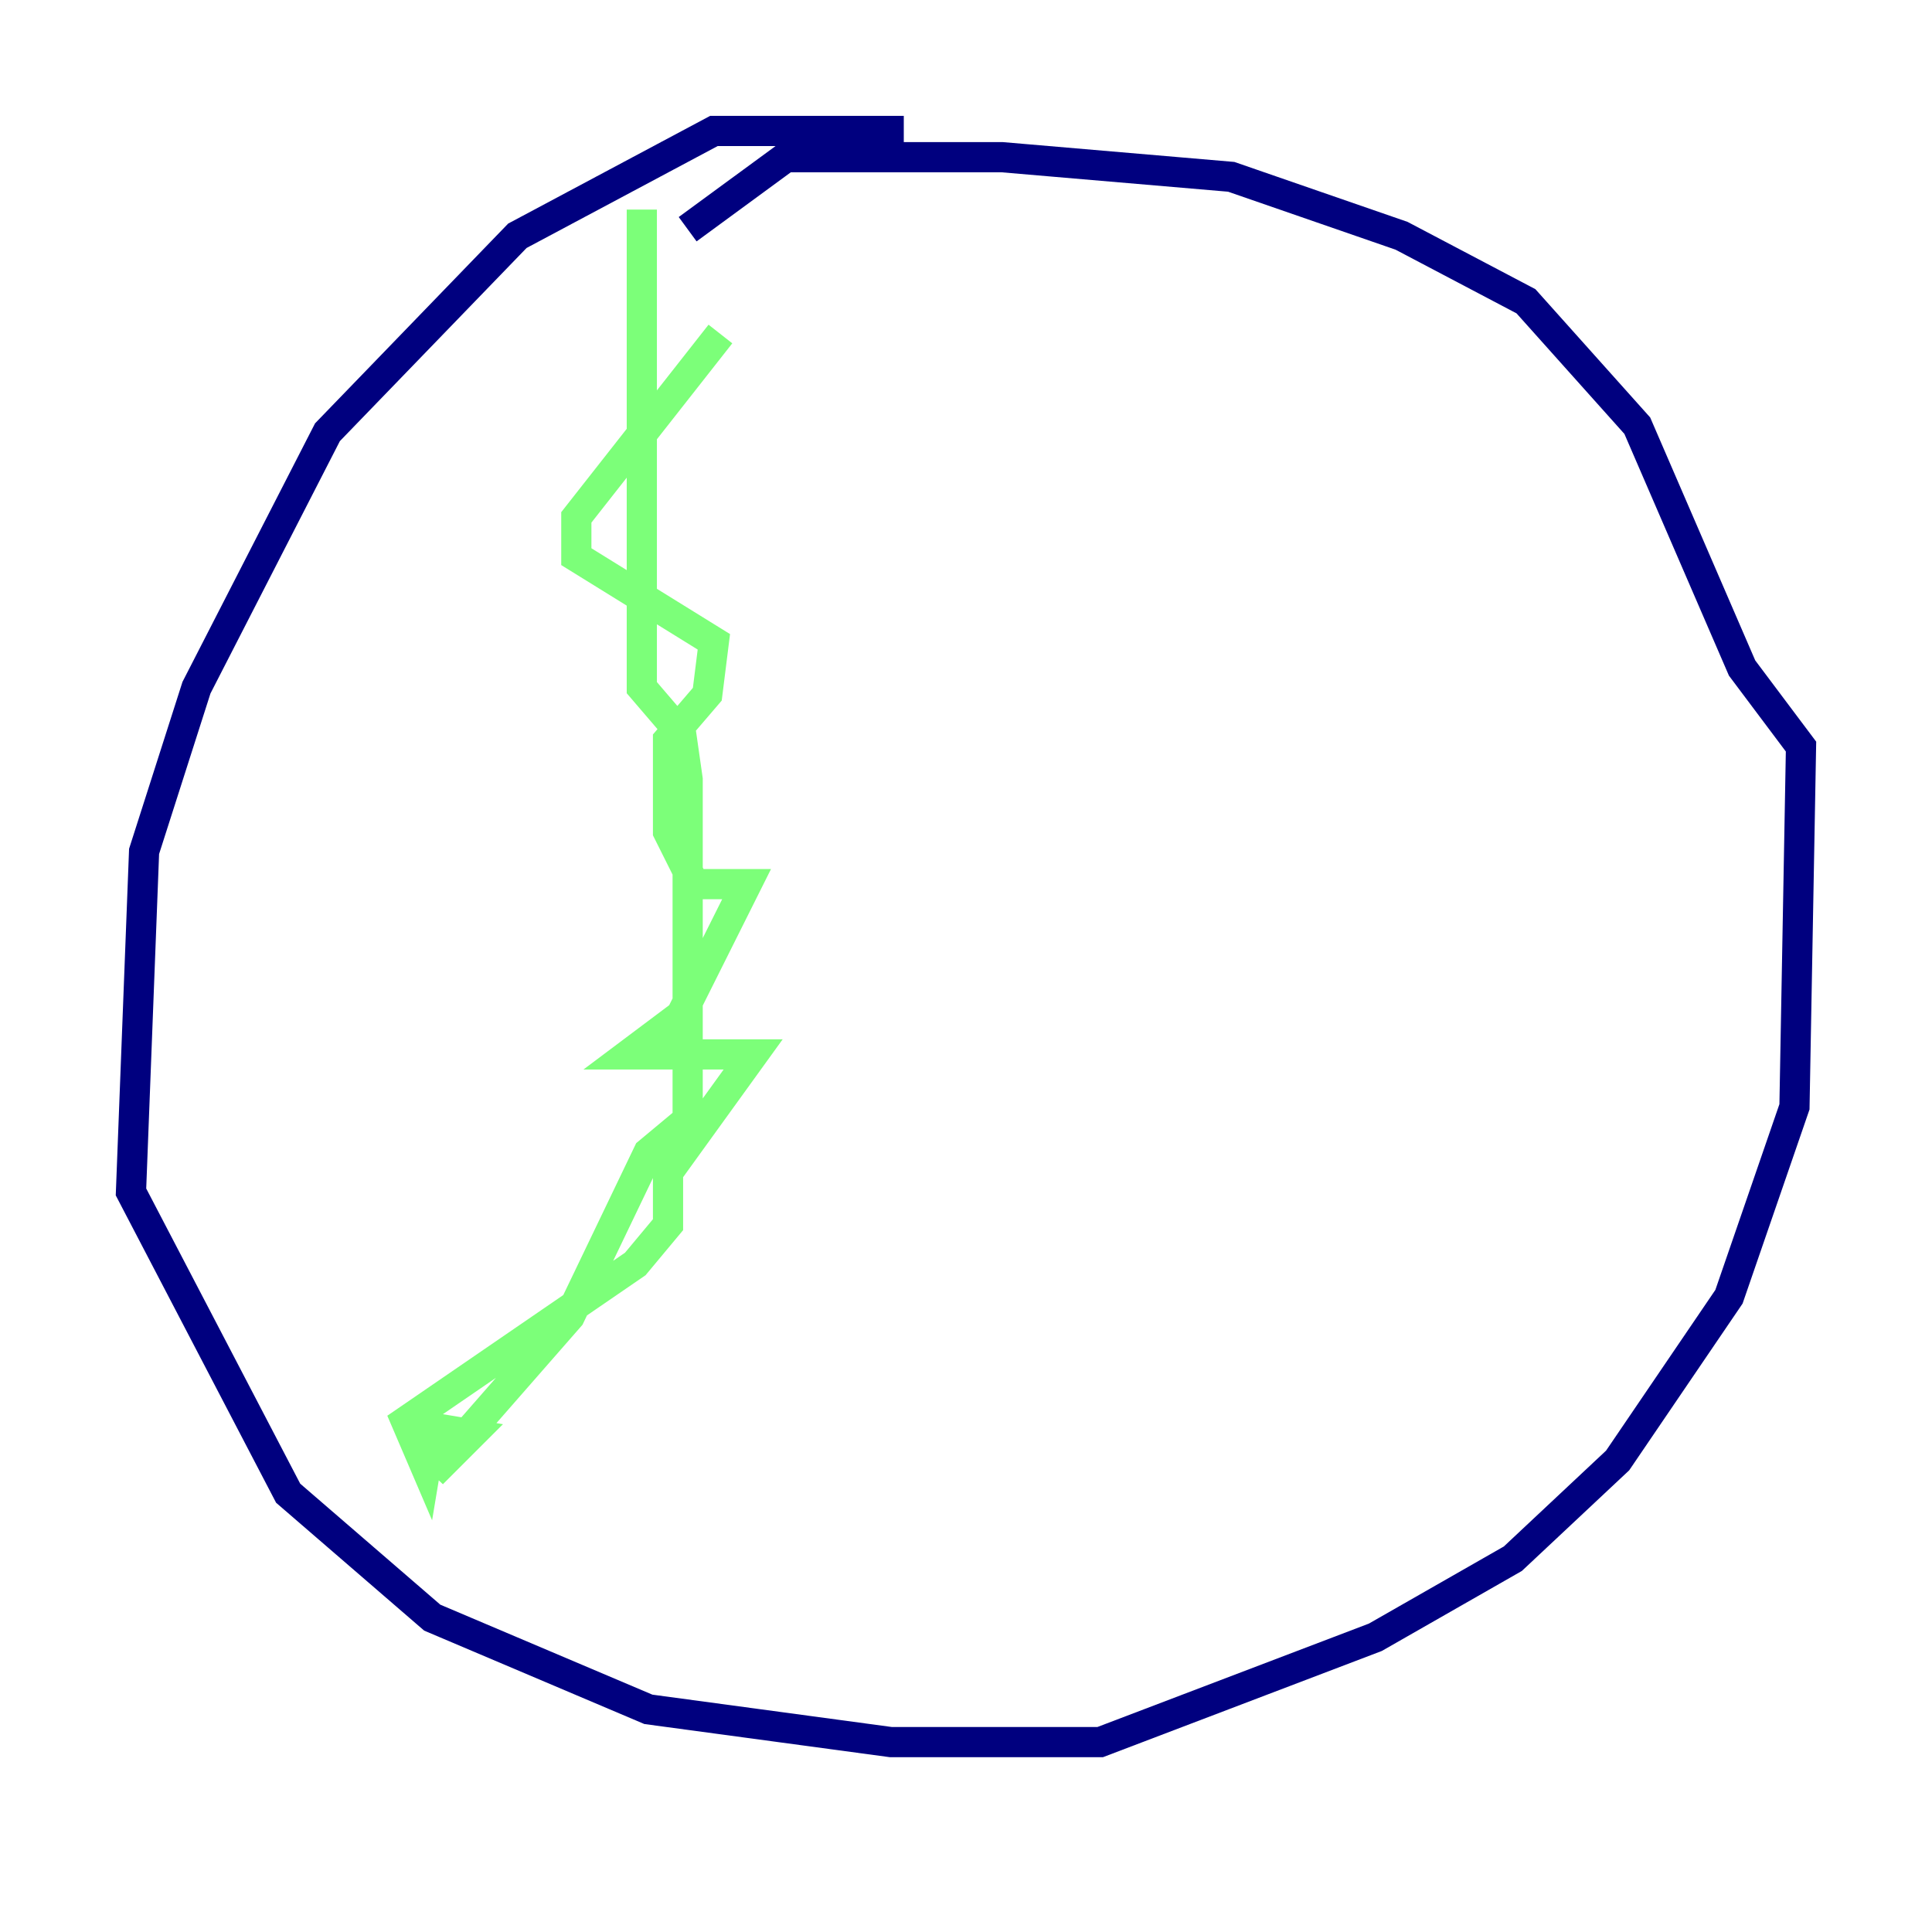 <?xml version="1.0" encoding="utf-8" ?>
<svg baseProfile="tiny" height="128" version="1.2" viewBox="0,0,128,128" width="128" xmlns="http://www.w3.org/2000/svg" xmlns:ev="http://www.w3.org/2001/xml-events" xmlns:xlink="http://www.w3.org/1999/xlink"><defs /><polyline fill="none" points="59.878,8.678 47.295,8.678 34.278,15.62 21.695,28.637 13.017,45.559 9.546,56.407 8.678,78.969 19.091,98.929 28.637,107.173 42.956,113.248 59.01,115.417 72.895,115.417 91.119,108.475 100.231,103.268 107.173,96.759 114.549,85.912 118.888,73.329 119.322,49.464 115.417,44.258 108.475,28.203 101.098,19.959 92.854,15.62 81.573,11.715 66.386,10.414 52.068,10.414 45.559,15.186" stroke="#00007f" stroke-width="2" /><polyline fill="none" points="42.522,13.885 42.522,45.559 45.125,48.597 45.559,51.634 45.559,74.197 42.956,76.366 37.749,87.214 28.637,97.627 31.241,95.024 28.637,94.59 28.203,97.193 26.902,94.156 42.088,83.742 44.258,81.139 44.258,77.668 49.898,69.858 41.654,69.858 45.125,67.254 49.464,58.576 45.993,58.576 44.258,55.105 44.258,49.031 46.861,45.993 47.295,42.522 38.183,36.881 38.183,34.278 47.729,22.129" stroke="#7cff79" stroke-width="2" /><polyline fill="none" points="91.552,20.393 91.552,20.393" stroke="#7f0000" stroke-width="2" /></svg>
